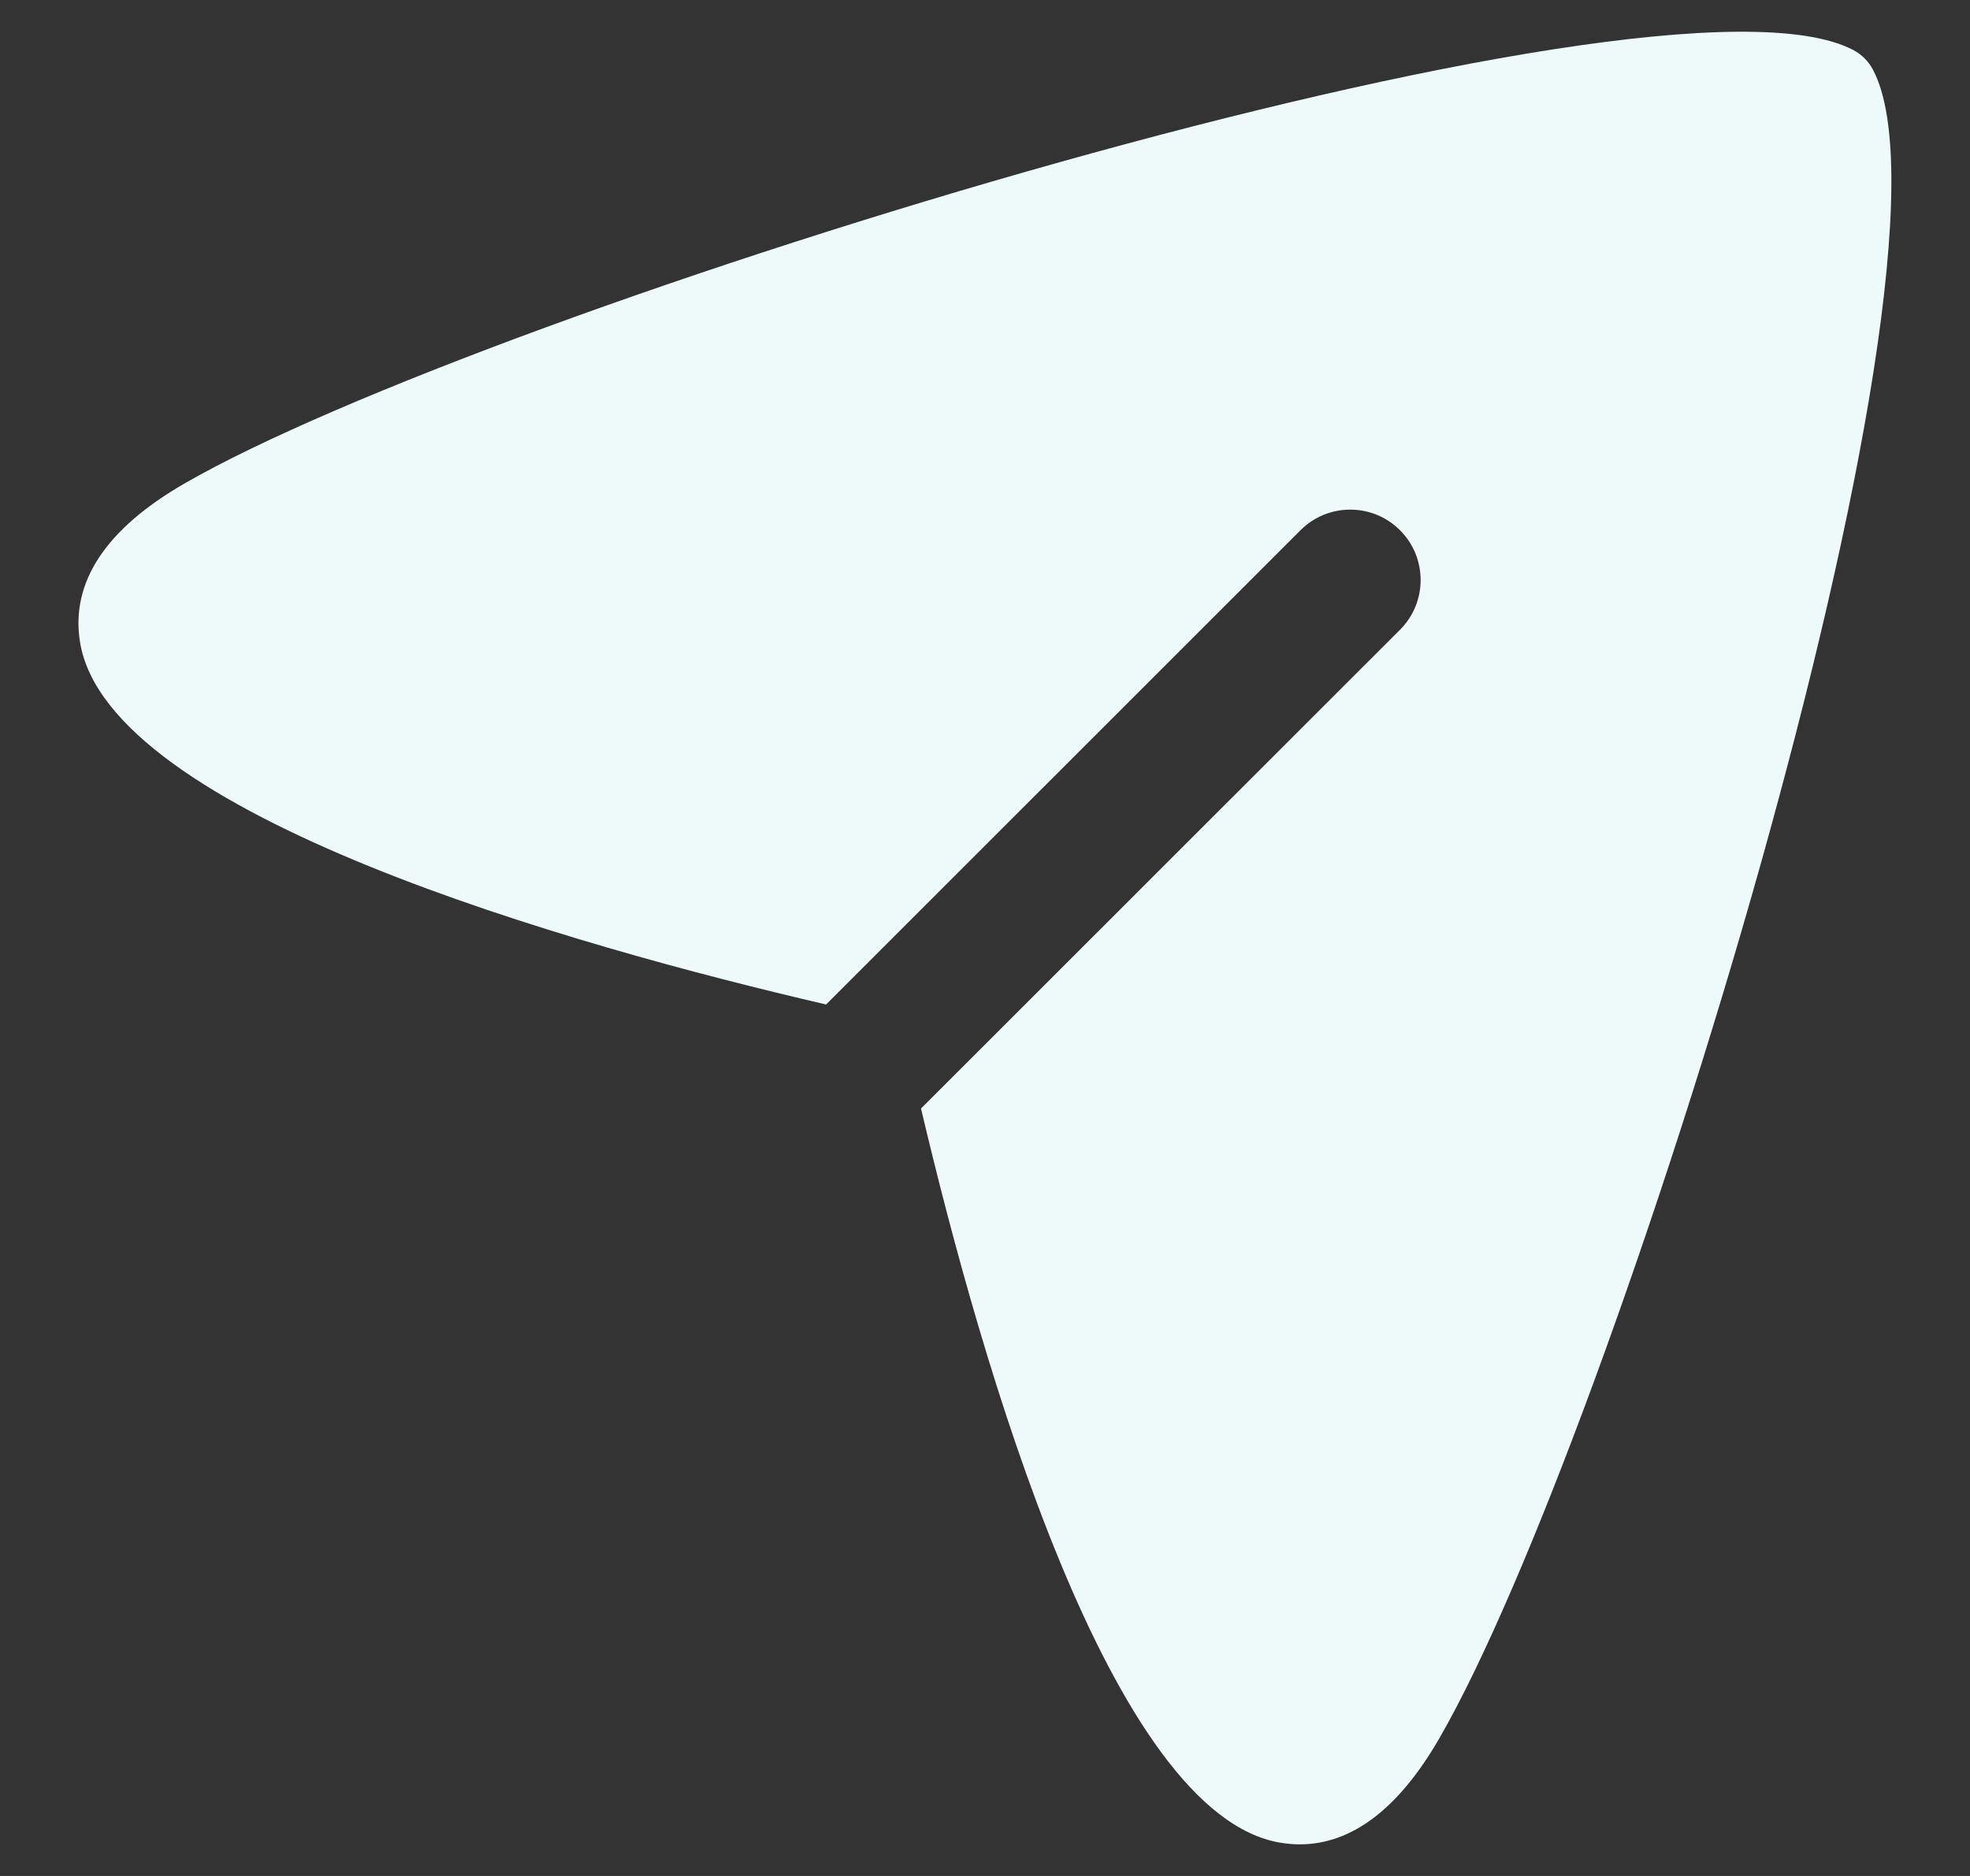 <svg width="21" height="20" viewBox="0 0 21 20" fill="none" xmlns="http://www.w3.org/2000/svg">
<rect x="0" y="0" width="21" height="20" fill="#333333" stroke="none"/>
<path fill-rule="evenodd" clip-rule="evenodd" d="M19.965 0.742C19.918 0.654 19.847 0.582 19.759 0.535C17.673 -0.575 5.194 3.293 1.966 5.155C1.125 5.64 0.75 6.21 0.853 6.846C1.15 8.688 6.113 10.084 8.806 10.709L13.863 5.653C14.156 5.36 14.631 5.36 14.924 5.653C15.217 5.946 15.217 6.421 14.924 6.714L9.818 11.818C10.459 14.539 11.84 19.354 13.653 19.646C13.721 19.657 13.789 19.663 13.856 19.663C14.41 19.663 14.91 19.283 15.343 18.533C17.205 15.308 21.076 2.831 19.965 0.742Z" fill="#EDFAF9"/>
</svg>
